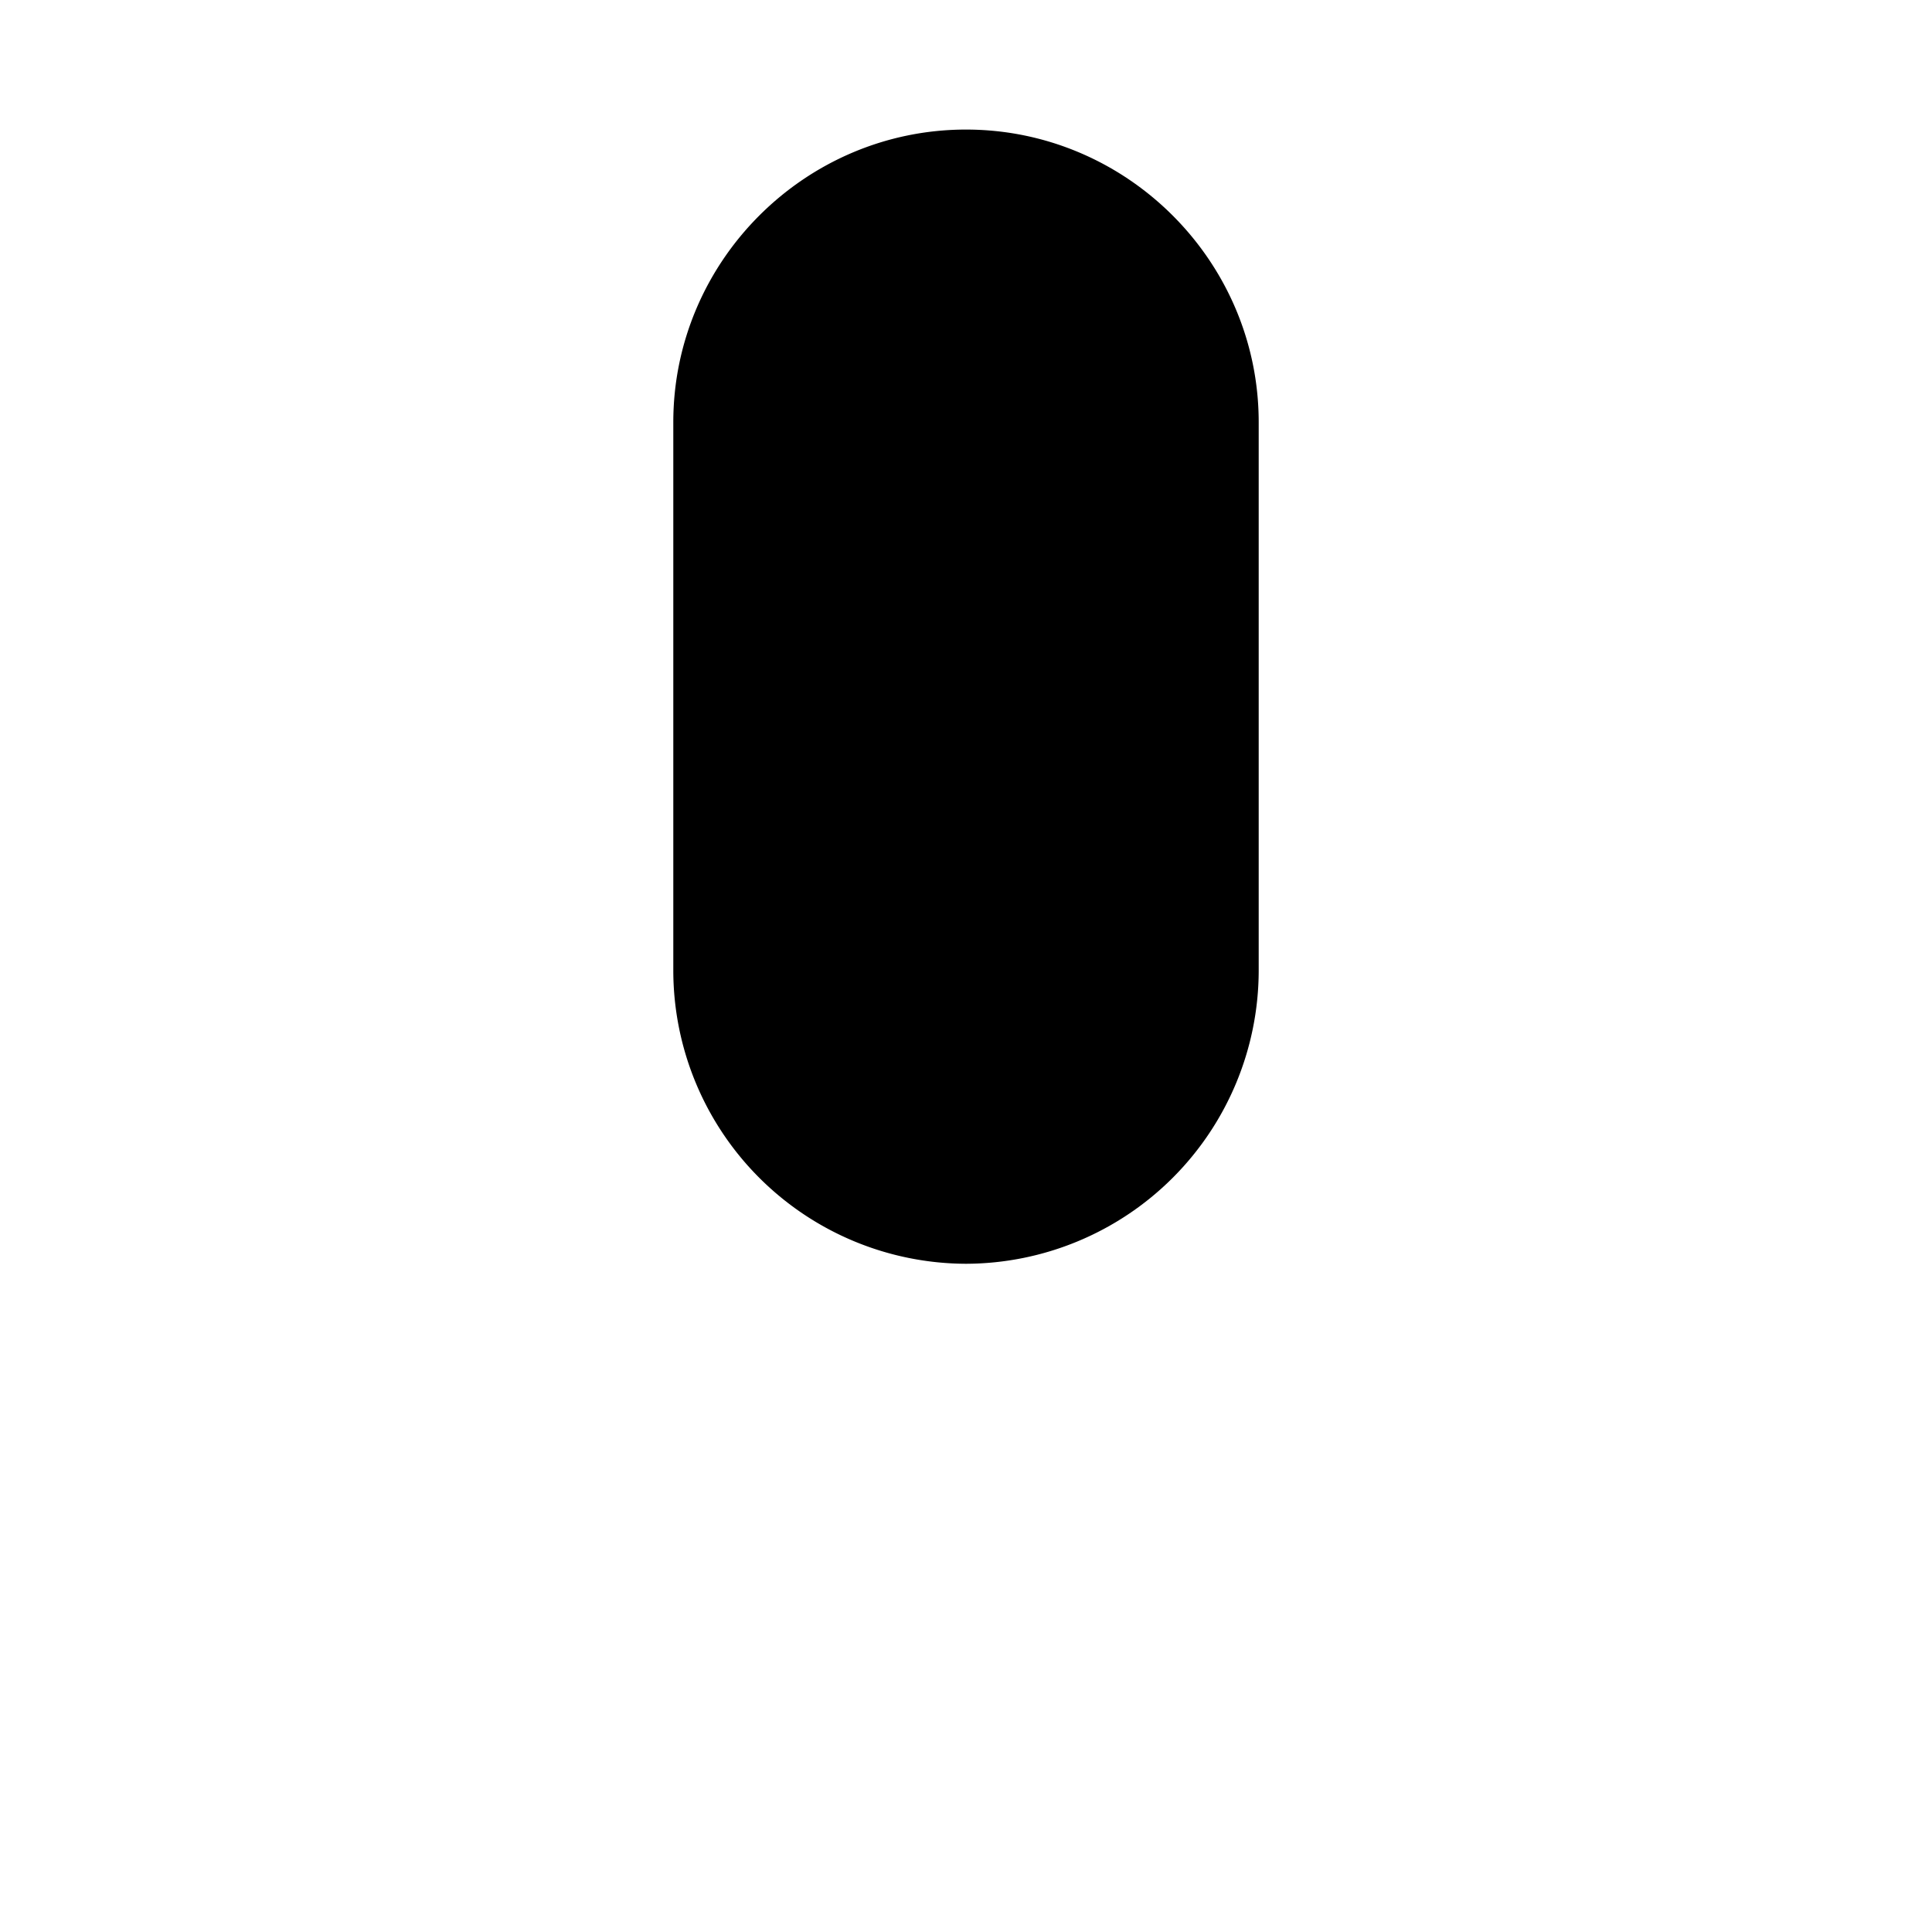 <svg width="40px" height="40px" viewBox="0 0 1024 1024" class="icon" version="1.1" xmlns="http://www.w3.org/2000/svg">
                    <path
                        d="M512 669.824a155.584 155.584 0 0 0 155.136-155.136V223.808c0-85.312-69.824-155.136-155.136-155.136S356.864 138.496 356.864 223.808v290.88A155.584 155.584 0 0 0 512 669.824z"
                        fill="#000" />
                    <path
                        d="M512 625.024a110.4 110.4 0 0 1-110.336-110.336V223.808c0-60.864 49.472-110.336 110.336-110.336s110.336 49.472 110.336 110.336v290.88c0 60.864-49.472 110.336-110.336 110.336z"
                        fill="#000" />
                    <path
                        d="M753.216 398.336a19.2 19.2 0 0 0-19.072-18.624 19.328 19.328 0 0 0-19.136 18.624h-0.32v117.632A203.008 203.008 0 0 1 512 718.976a203.136 203.136 0 0 1-202.752-203.008V398.336h-0.32a19.2 19.2 0 0 0-19.072-18.624 19.328 19.328 0 0 0-19.136 18.624h-0.256v117.632c0 126.656 98.176 229.696 222.144 239.808v108.672H376.256a19.392 19.392 0 1 0 0 38.848h271.488a19.392 19.392 0 0 0 0-38.848H531.392V755.84c123.968-10.112 222.144-113.216 222.144-239.808V398.336h-0.32z"
                        fill="" />
                    <path
                        d="M753.216 398.336a19.2 19.2 0 0 0-19.072-18.624 19.328 19.328 0 0 0-19.136 18.624h-0.32v117.632A203.008 203.008 0 0 1 512 718.976a203.136 203.136 0 0 1-202.752-203.008V398.336h-0.32a19.2 19.2 0 0 0-19.072-18.624 19.328 19.328 0 0 0-19.136 18.624h-0.256v117.632c0 126.656 98.176 229.696 222.144 239.808v108.672H376.256a19.392 19.392 0 1 0 0 38.848h271.488a19.392 19.392 0 0 0 0-38.848H531.392V755.84c123.968-10.112 222.144-113.216 222.144-239.808V398.336h-0.32zM390.72 305.344a16 16 0 0 1 0-32h129.344a16 16 0 0 1 0 32H390.72zM390.72 379.712a16 16 0 0 1 0-32h129.344a16 16 0 0 1 0 32H390.72z"
                        fill="" />
                    <path d="M390.72 454.08a16 16 0 0 1 0-32h129.344a16 16 0 0 1 0 32H390.72z" fill="" />
                </svg>